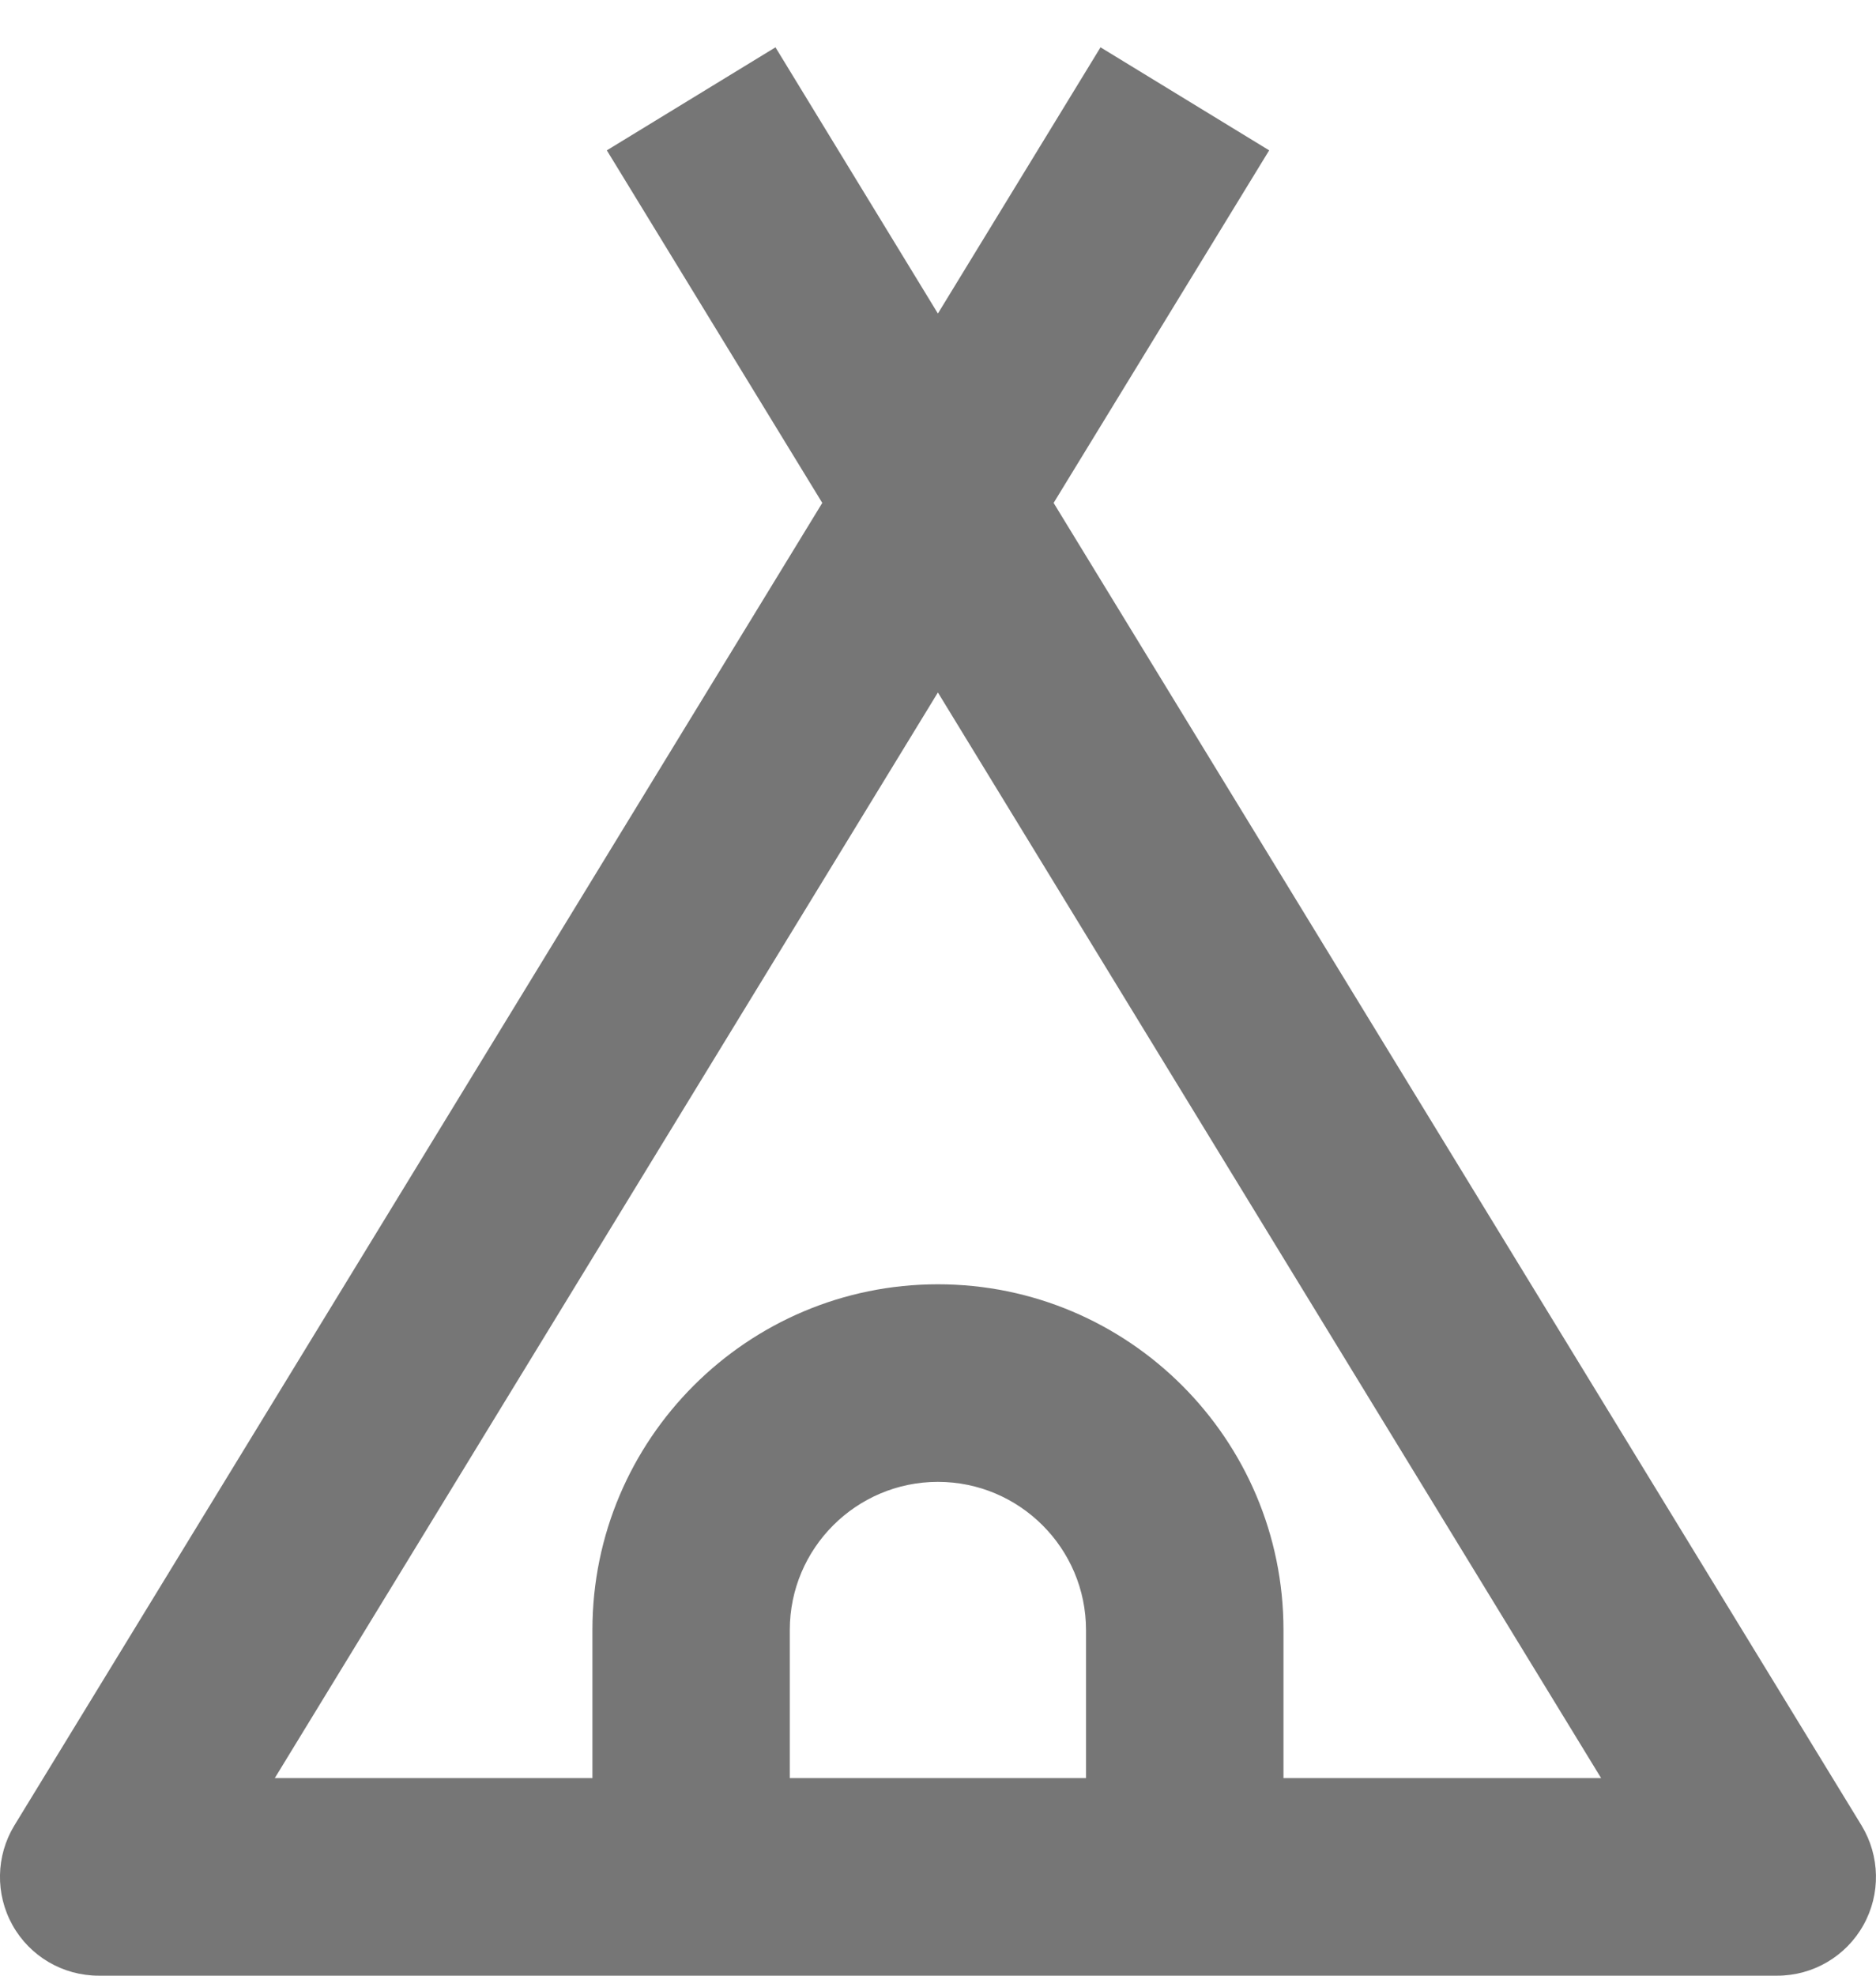 <?xml version="1.0" encoding="UTF-8"?>
<svg width="19px" height="20px" viewBox="0 0 19 20" version="1.1" xmlns="http://www.w3.org/2000/svg" xmlns:xlink="http://www.w3.org/1999/xlink">
    <!-- Generator: Sketch 42 (36781) - http://www.bohemiancoding.com/sketch -->
    <title>Fill 652</title>
    <desc>Created with Sketch.</desc>
    <defs></defs>
    <g id="Page-1" stroke="none" stroke-width="1" fill="none" fill-rule="evenodd">
        <g id="Line-Icons" transform="translate(-3, -1105)" fill="#767676">
            <g id="Fill-652" transform="translate(2, 1105)">
                <path d="M13.999,18 L13.999,16.5 C13.999,14.569 12.43,13.001 10.499,13.001 C8.569,13.001 7,14.569 7,16.5 L7,18 L3.783,18 L10.499,7.01 L17.216,18 L13.999,18 Z M8.999,18 L8.999,16.5 C8.999,15.674 9.672,15.001 10.499,15.001 C11.326,15.001 11.999,15.674 11.999,16.5 L11.999,18 L8.999,18 Z M19.854,18.48 L11.671,5.091 L13.854,1.522 L12.146,0.479 L10.499,3.174 L8.854,0.479 L7.146,1.522 L9.328,5.091 L1.145,18.48 C0.958,18.788 0.951,19.174 1.127,19.489 C1.304,19.805 1.637,20 2,20 L19,20 C19.361,20 19.695,19.805 19.872,19.489 C20.049,19.174 20.041,18.788 19.854,18.48 L19.854,18.48 Z"></path>
            </g>
        </g>
    </g>
</svg>
